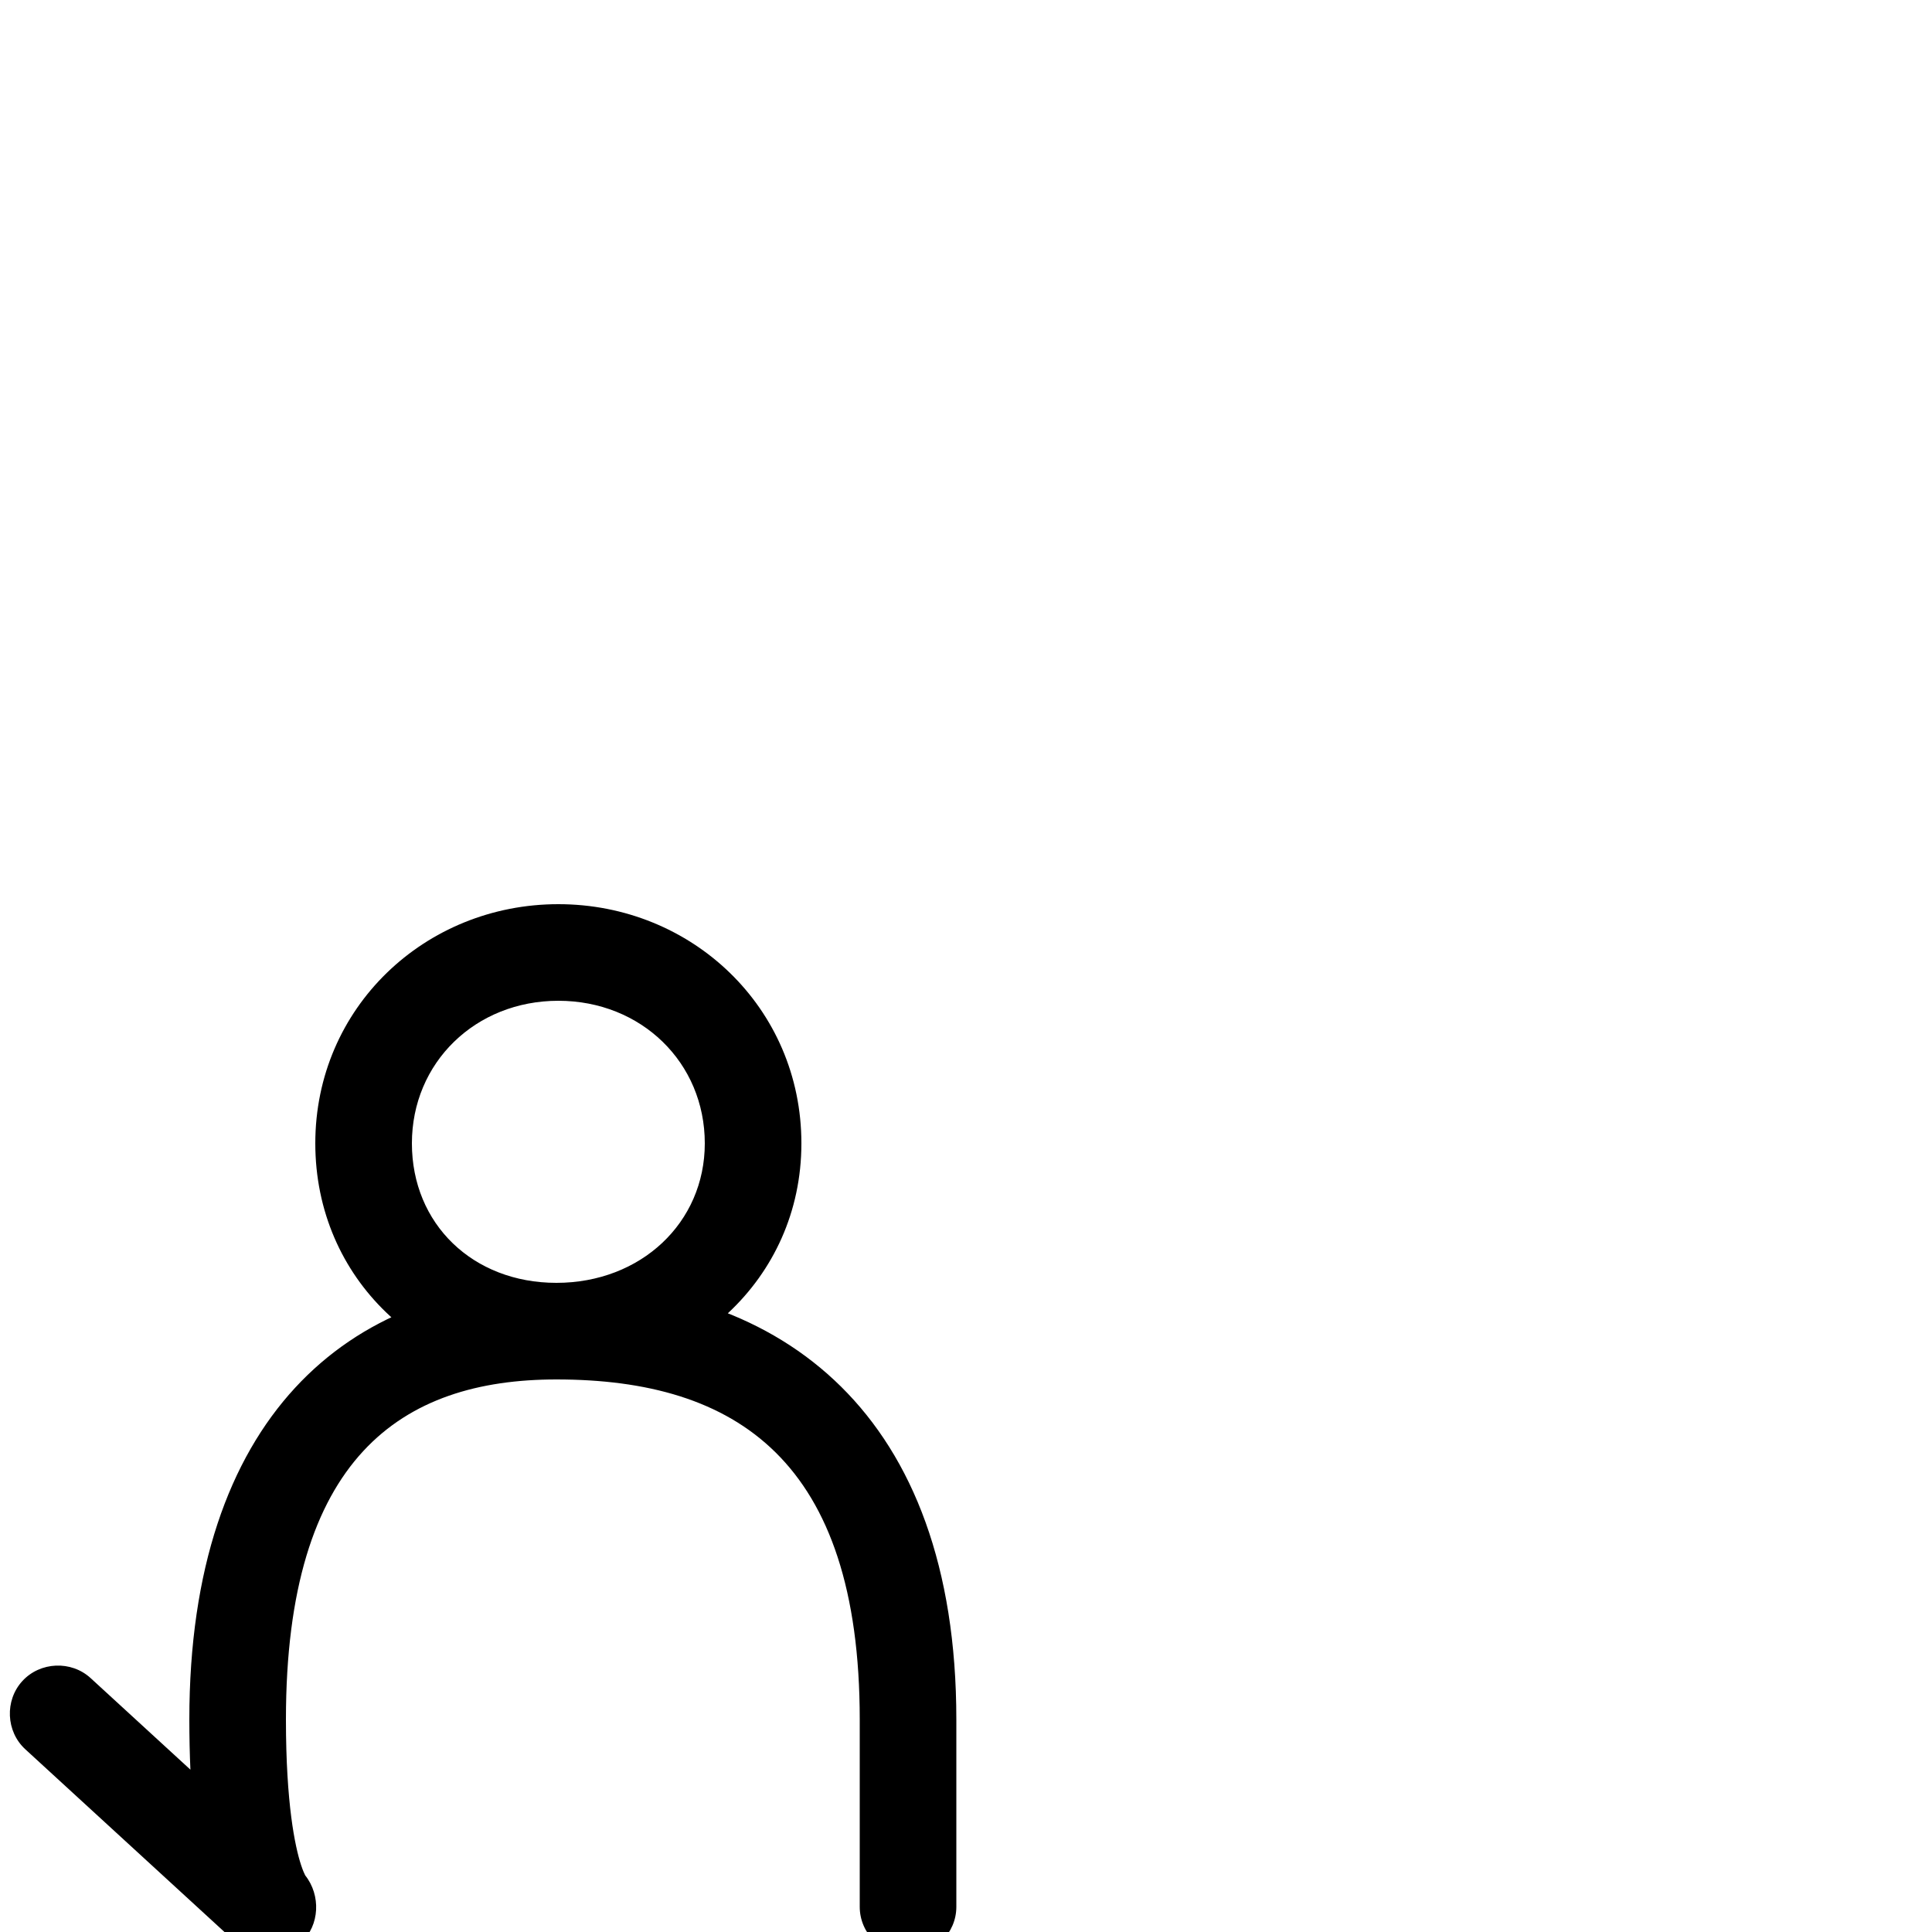 <svg xmlns="http://www.w3.org/2000/svg" viewBox="0 -1000 1000 1000">
	<path fill="#000000" d="M11.578 -129.901C2.373 -119.867 3.065 -103.784 13.099 -94.578L93.922 -20.429L122.017 5.346C122.75 6.026 122.169 5.486 122.912 6.156C131.501 12.874 146.161 14.495 156.039 5.294C165.461 -3.481 166.156 -19.008 157.98 -29.3C157.583 -30.062 156.781 -31.777 155.818 -34.71C152.693 -44.224 148 -66.522 148 -110C148 -245.583 207.876 -286 288 -286C381.266 -286 445 -243.849 445 -110V-13C445 0.617 456.383 12 470 12C483.617 12 495 0.617 495 -13V-110C495 -268.179 404.767 -336 288 -336C180.583 -336 98 -266.417 98 -110C98 -100.61 98.2 -91.941 98.558 -84.03L46.901 -131.422C36.867 -140.627 20.784 -139.935 11.578 -129.901ZM213.2 -408.2C213.2 -449.98 246.068 -482 289 -482C331.932 -482 364.8 -449.98 364.8 -408.2C364.8 -367.135 331.723 -336 288 -336C244.752 -336 213.2 -366.473 213.2 -408.2ZM163.2 -408.2C163.2 -337.928 219.248 -286 288 -286C356.277 -286 414.8 -337.266 414.8 -408.2C414.8 -478.42 358.068 -532 289 -532C219.932 -532 163.2 -478.421 163.2 -408.2Z"/>
</svg>
